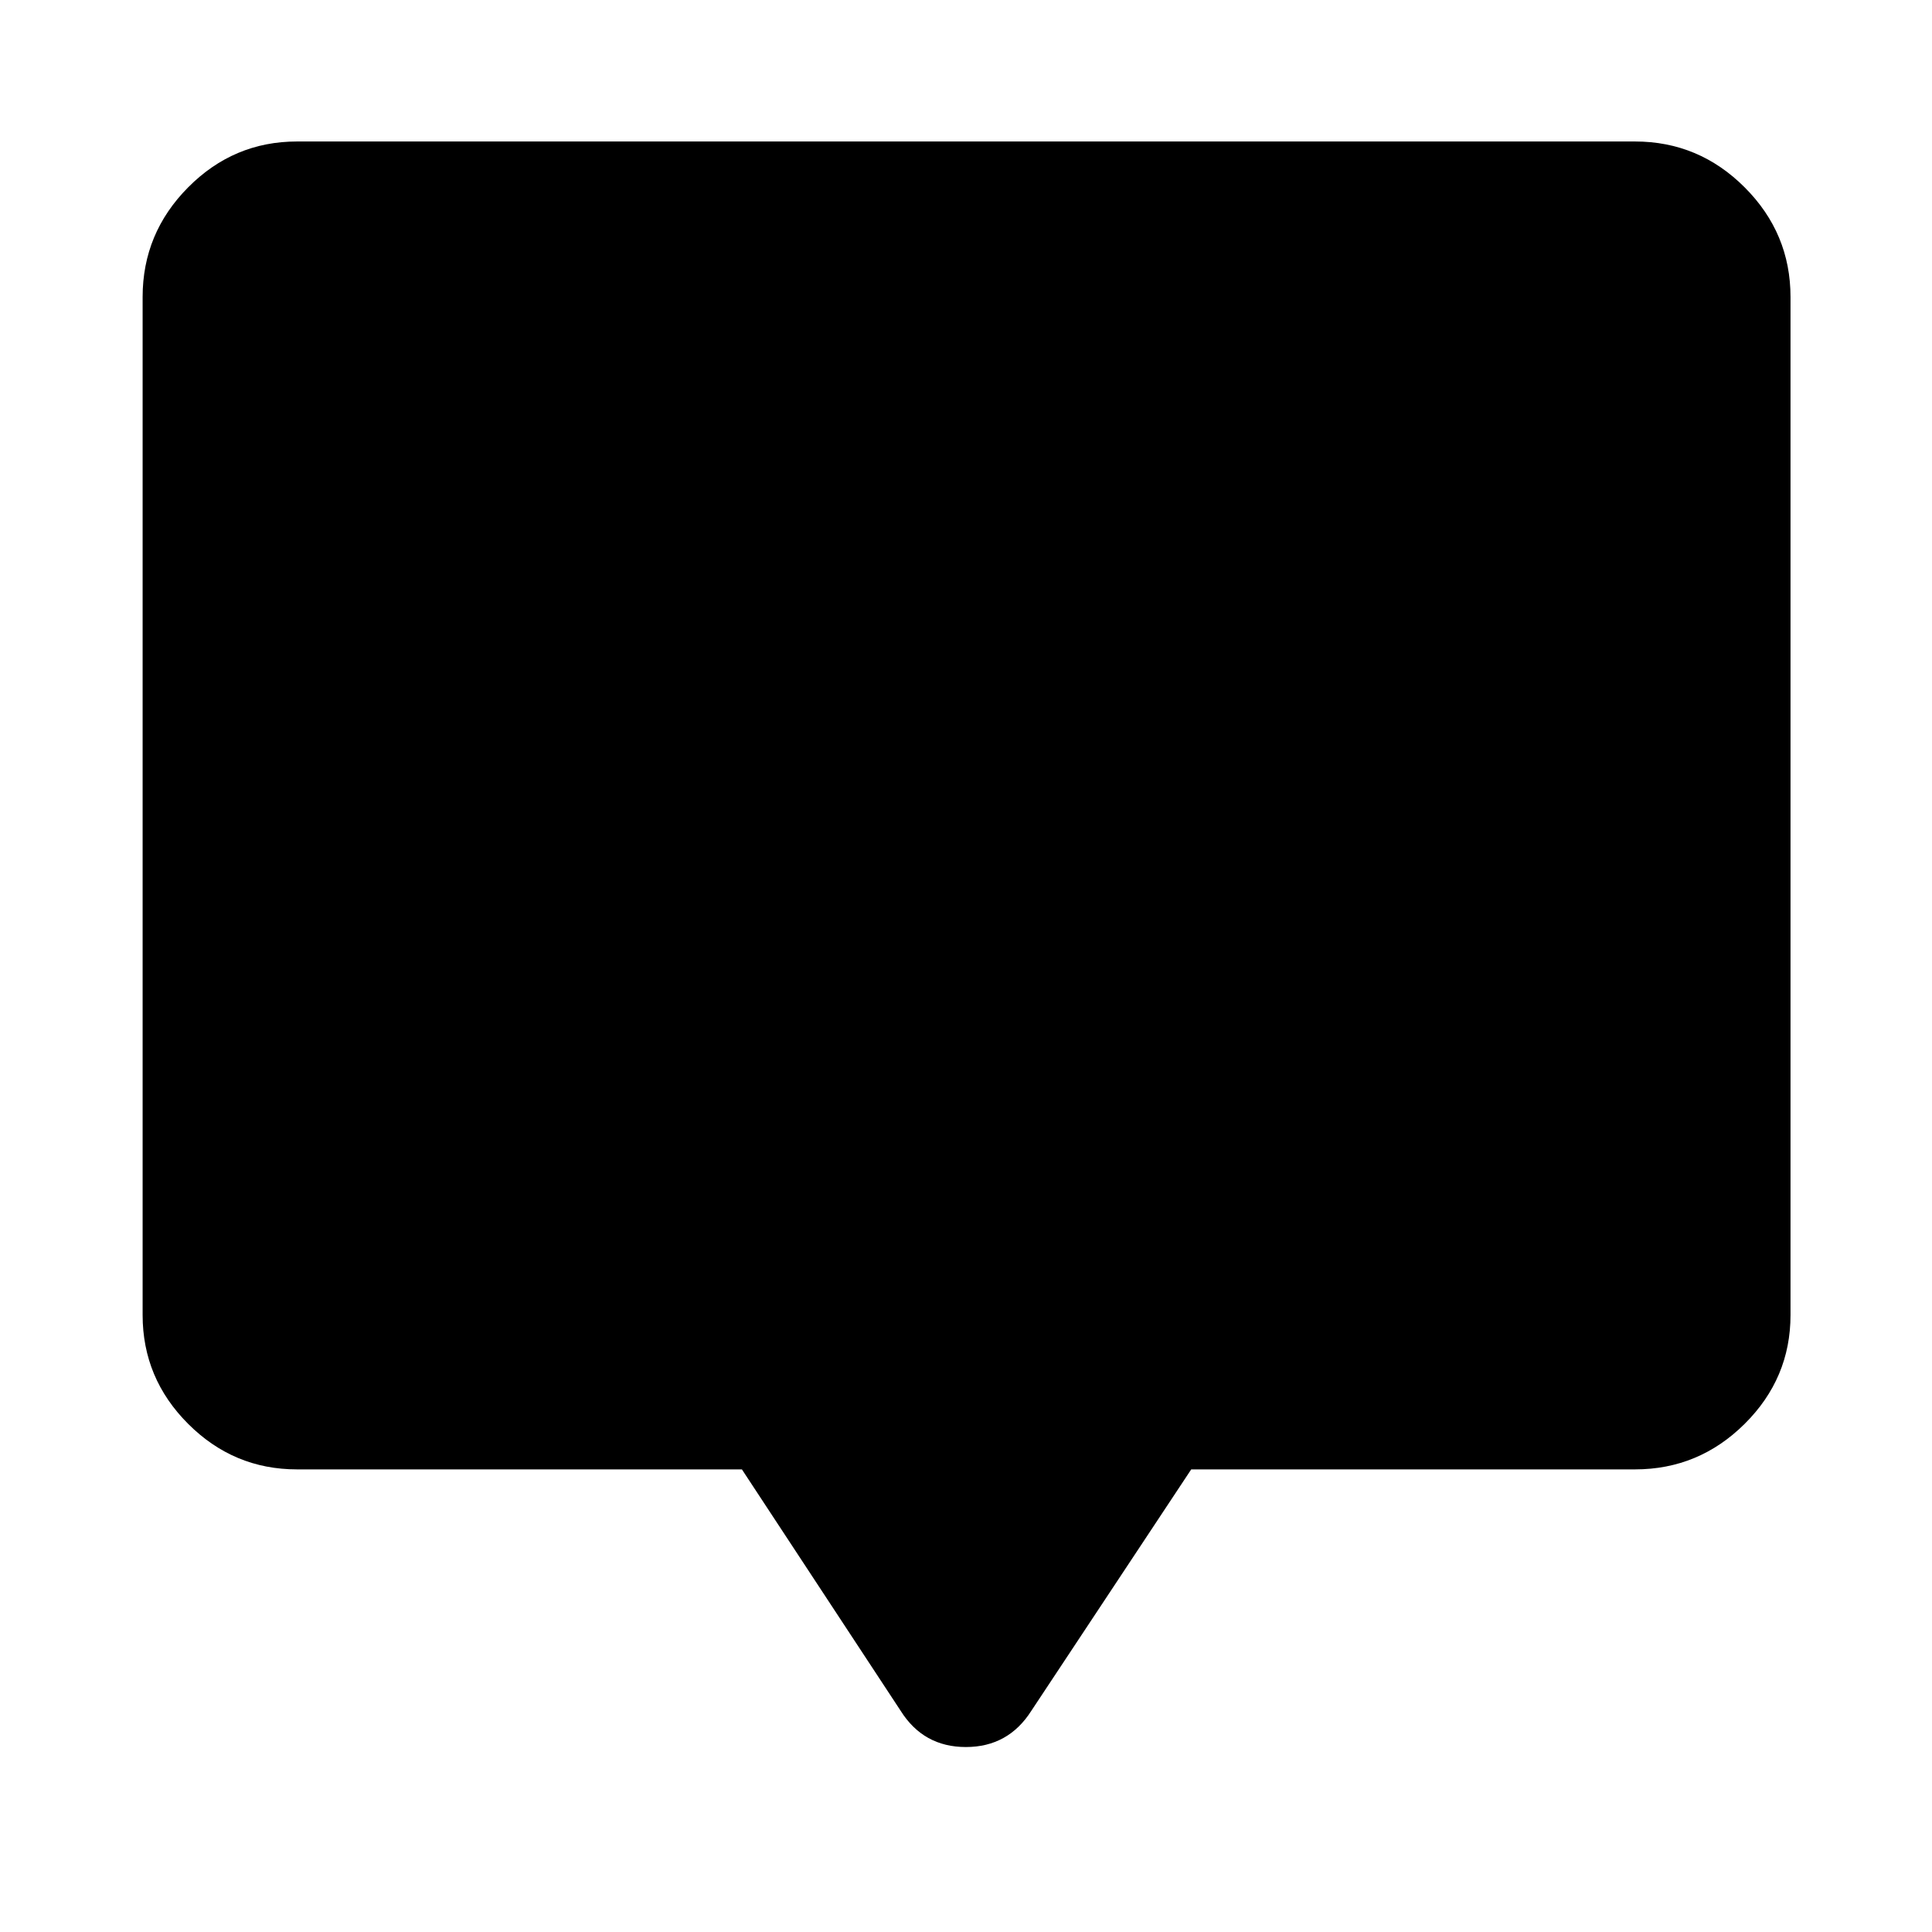 <svg xmlns="http://www.w3.org/2000/svg" height="48" viewBox="0 -960 960 960" width="48"><path d="M368.652-229.869H147.587q-31.475 0-54.097-22.621-22.621-22.622-22.621-54.097v-505.826q0-31.709 22.621-54.496 22.622-22.787 54.097-22.787h664.826q31.709 0 54.496 22.787 22.787 22.787 22.787 54.496v505.826q0 31.475-22.787 54.097-22.787 22.621-54.496 22.621h-220.5l-79.434 119.935q-11.452 18.022-32.542 18.022-21.089 0-32.416-18.022l-78.869-119.935Z"/></svg>